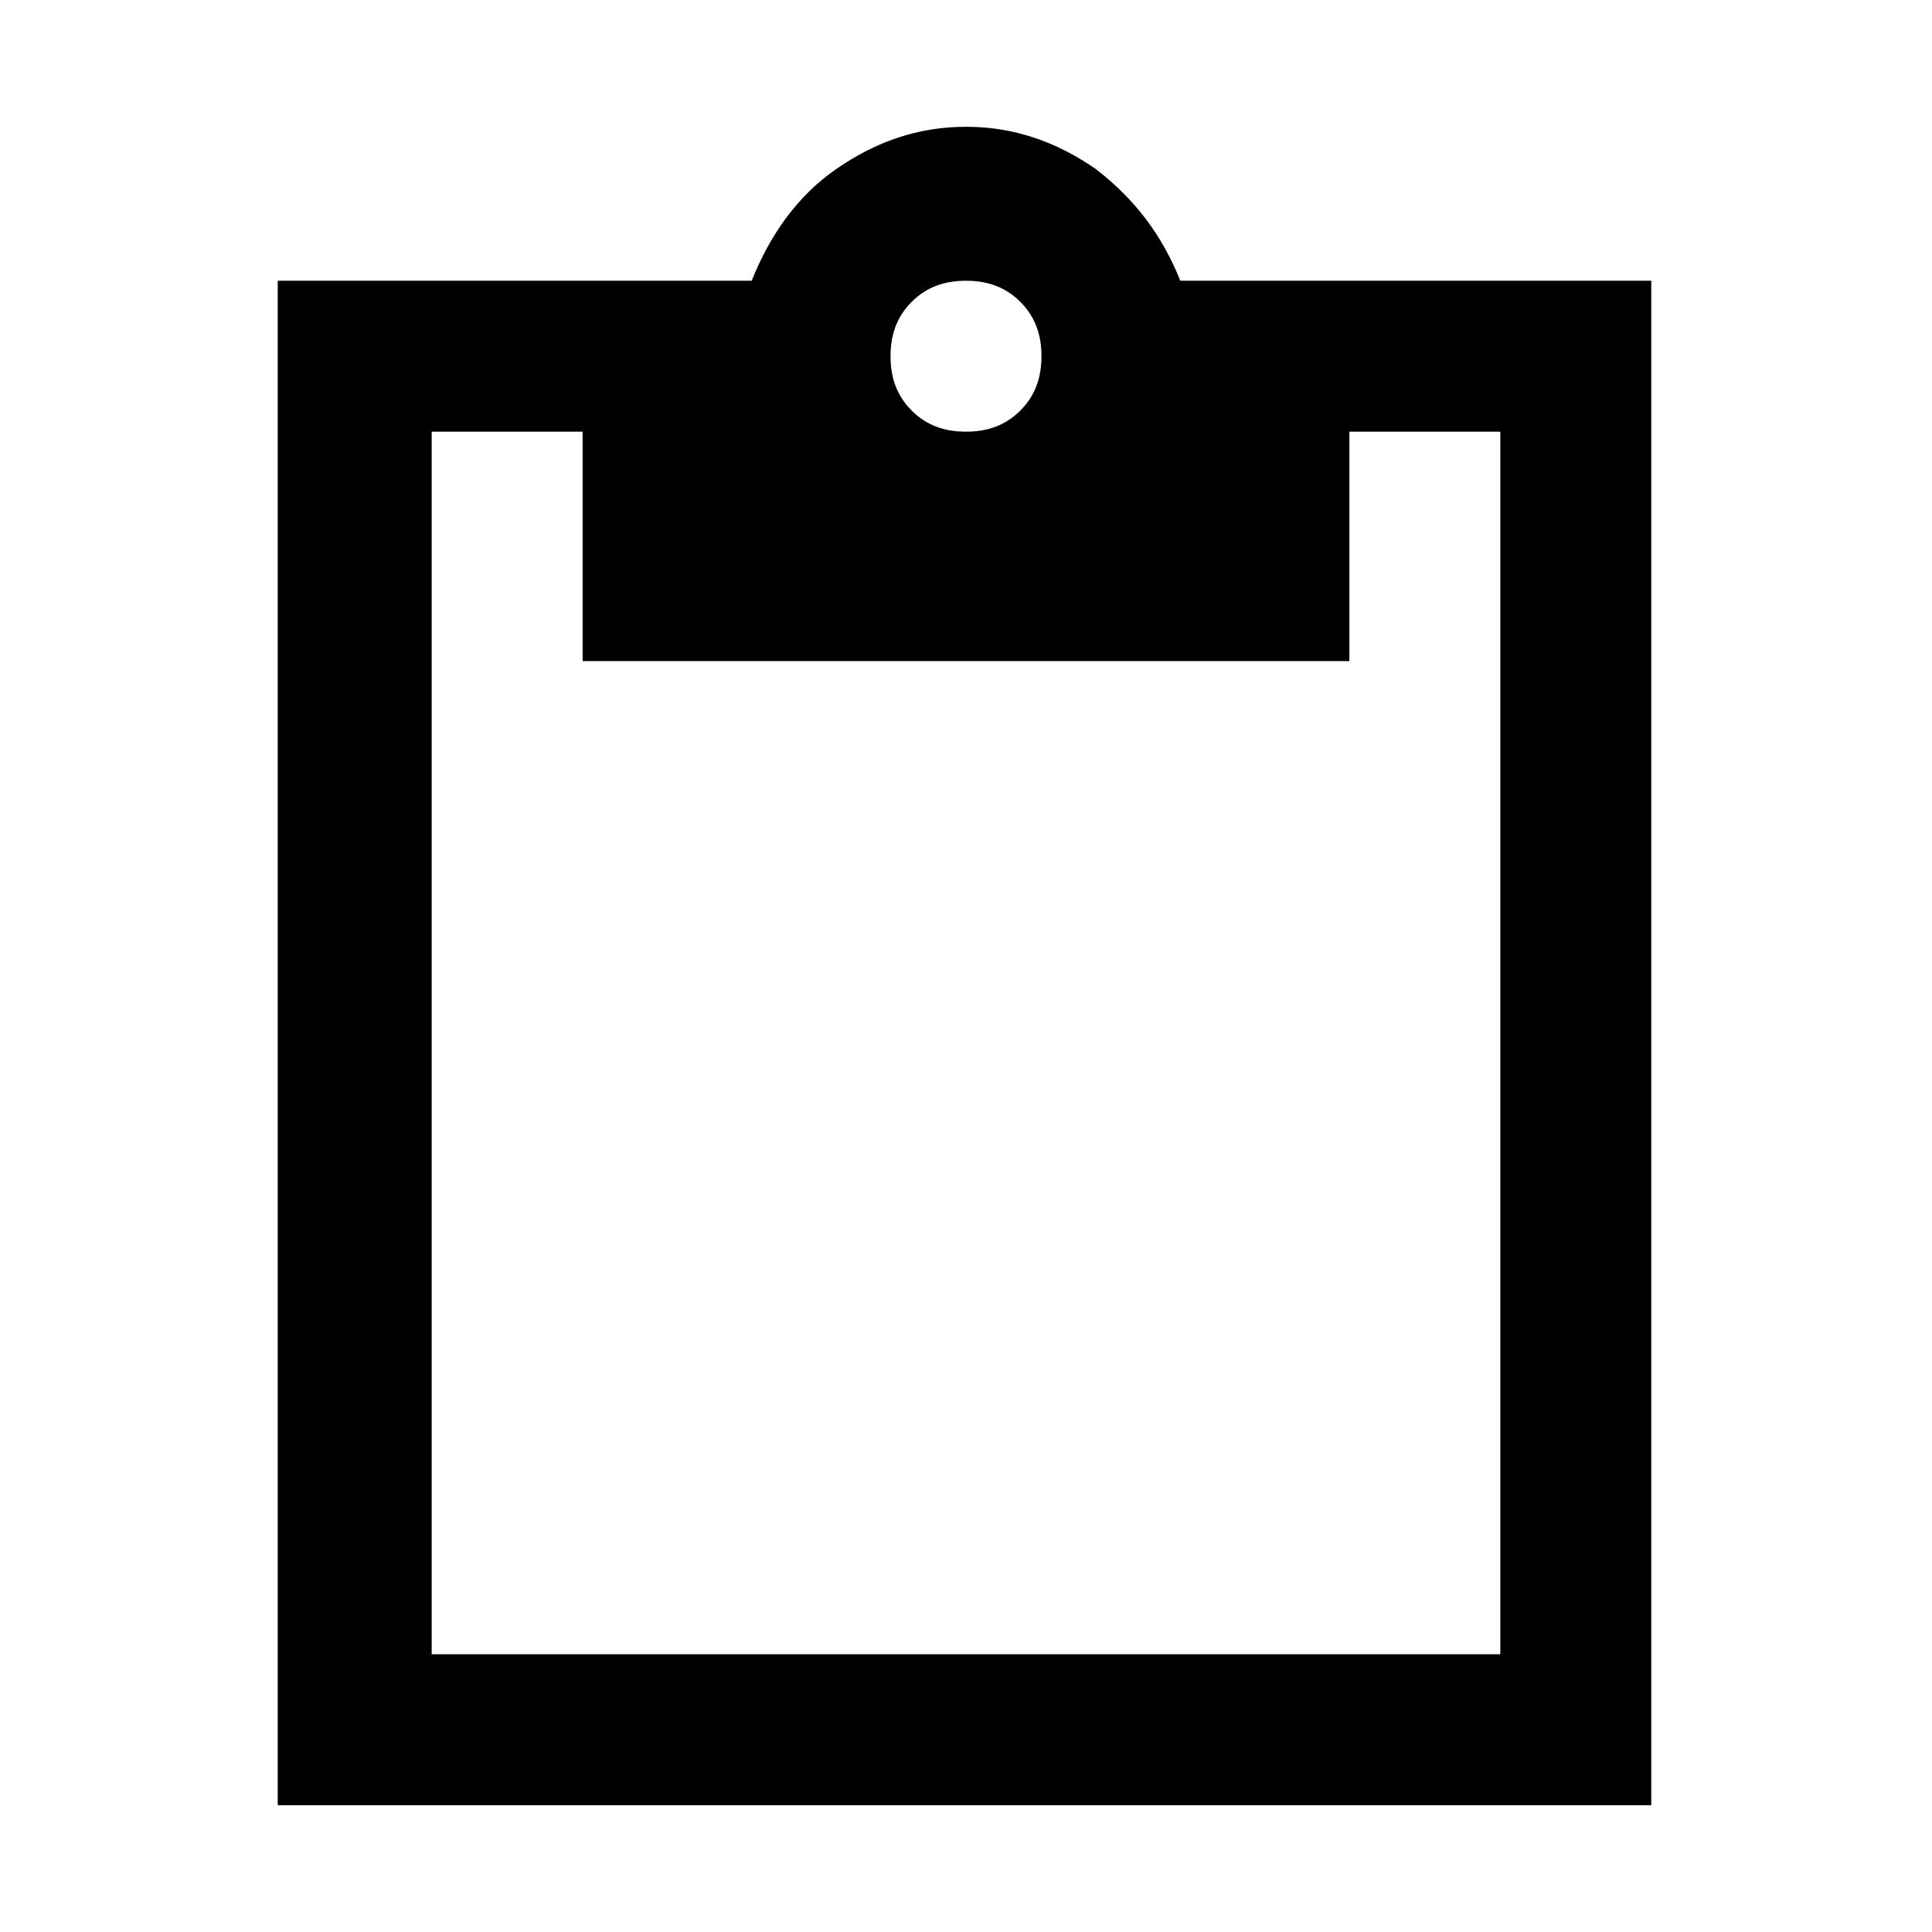 <?xml version="1.0" encoding="utf-8"?>
<!-- Generator: Adobe Illustrator 19.2.0, SVG Export Plug-In . SVG Version: 6.00 Build 0)  -->
<svg version="1.1" id="Layer_1" xmlns="http://www.w3.org/2000/svg" xmlns:xlink="http://www.w3.org/1999/xlink" x="0px" y="0px"
	 viewBox="0 0 64 64" style="enable-background:new 0 0 64 64;" xml:space="preserve">
<style type="text/css">
	.st0{display:none;}
	.st1{display:inline;}
	.st2{fill:none;}
</style>
<g class="st0">
	<rect y="0" class="st1" width="64" height="64"/>
</g>
<g>
	<path class="st2" d="M32,14.3c0.7,0,1.3-0.2,1.8-0.7c0.5-0.5,0.7-1.1,0.7-1.8s-0.2-1.3-0.7-1.8c-0.5-0.5-1.1-0.7-1.8-0.7
		s-1.3,0.2-1.8,0.7c-0.5,0.5-0.7,1.1-0.7,1.8s0.2,1.3,0.7,1.8C30.7,14,31.3,14.3,32,14.3z"/>
	<path d="M39.1,9.3c-0.6-1.5-1.5-2.7-2.8-3.7C35,4.7,33.6,4.2,32,4.2c-1.6,0-3,0.5-4.3,1.4s-2.2,2.2-2.8,3.7H9.2v50.5h45.5V9.3H39.1
		z M30.2,10c0.5-0.5,1.1-0.7,1.8-0.7s1.3,0.2,1.8,0.7c0.5,0.5,0.7,1.1,0.7,1.8s-0.2,1.3-0.7,1.8c-0.5,0.5-1.1,0.7-1.8,0.7
		s-1.3-0.2-1.8-0.7c-0.5-0.5-0.7-1.1-0.7-1.8S29.7,10.5,30.2,10z M14.3,54.8V14.3h5v7.6h25.4v-7.6h5v40.5H14.3z"/>
</g>
</svg>
